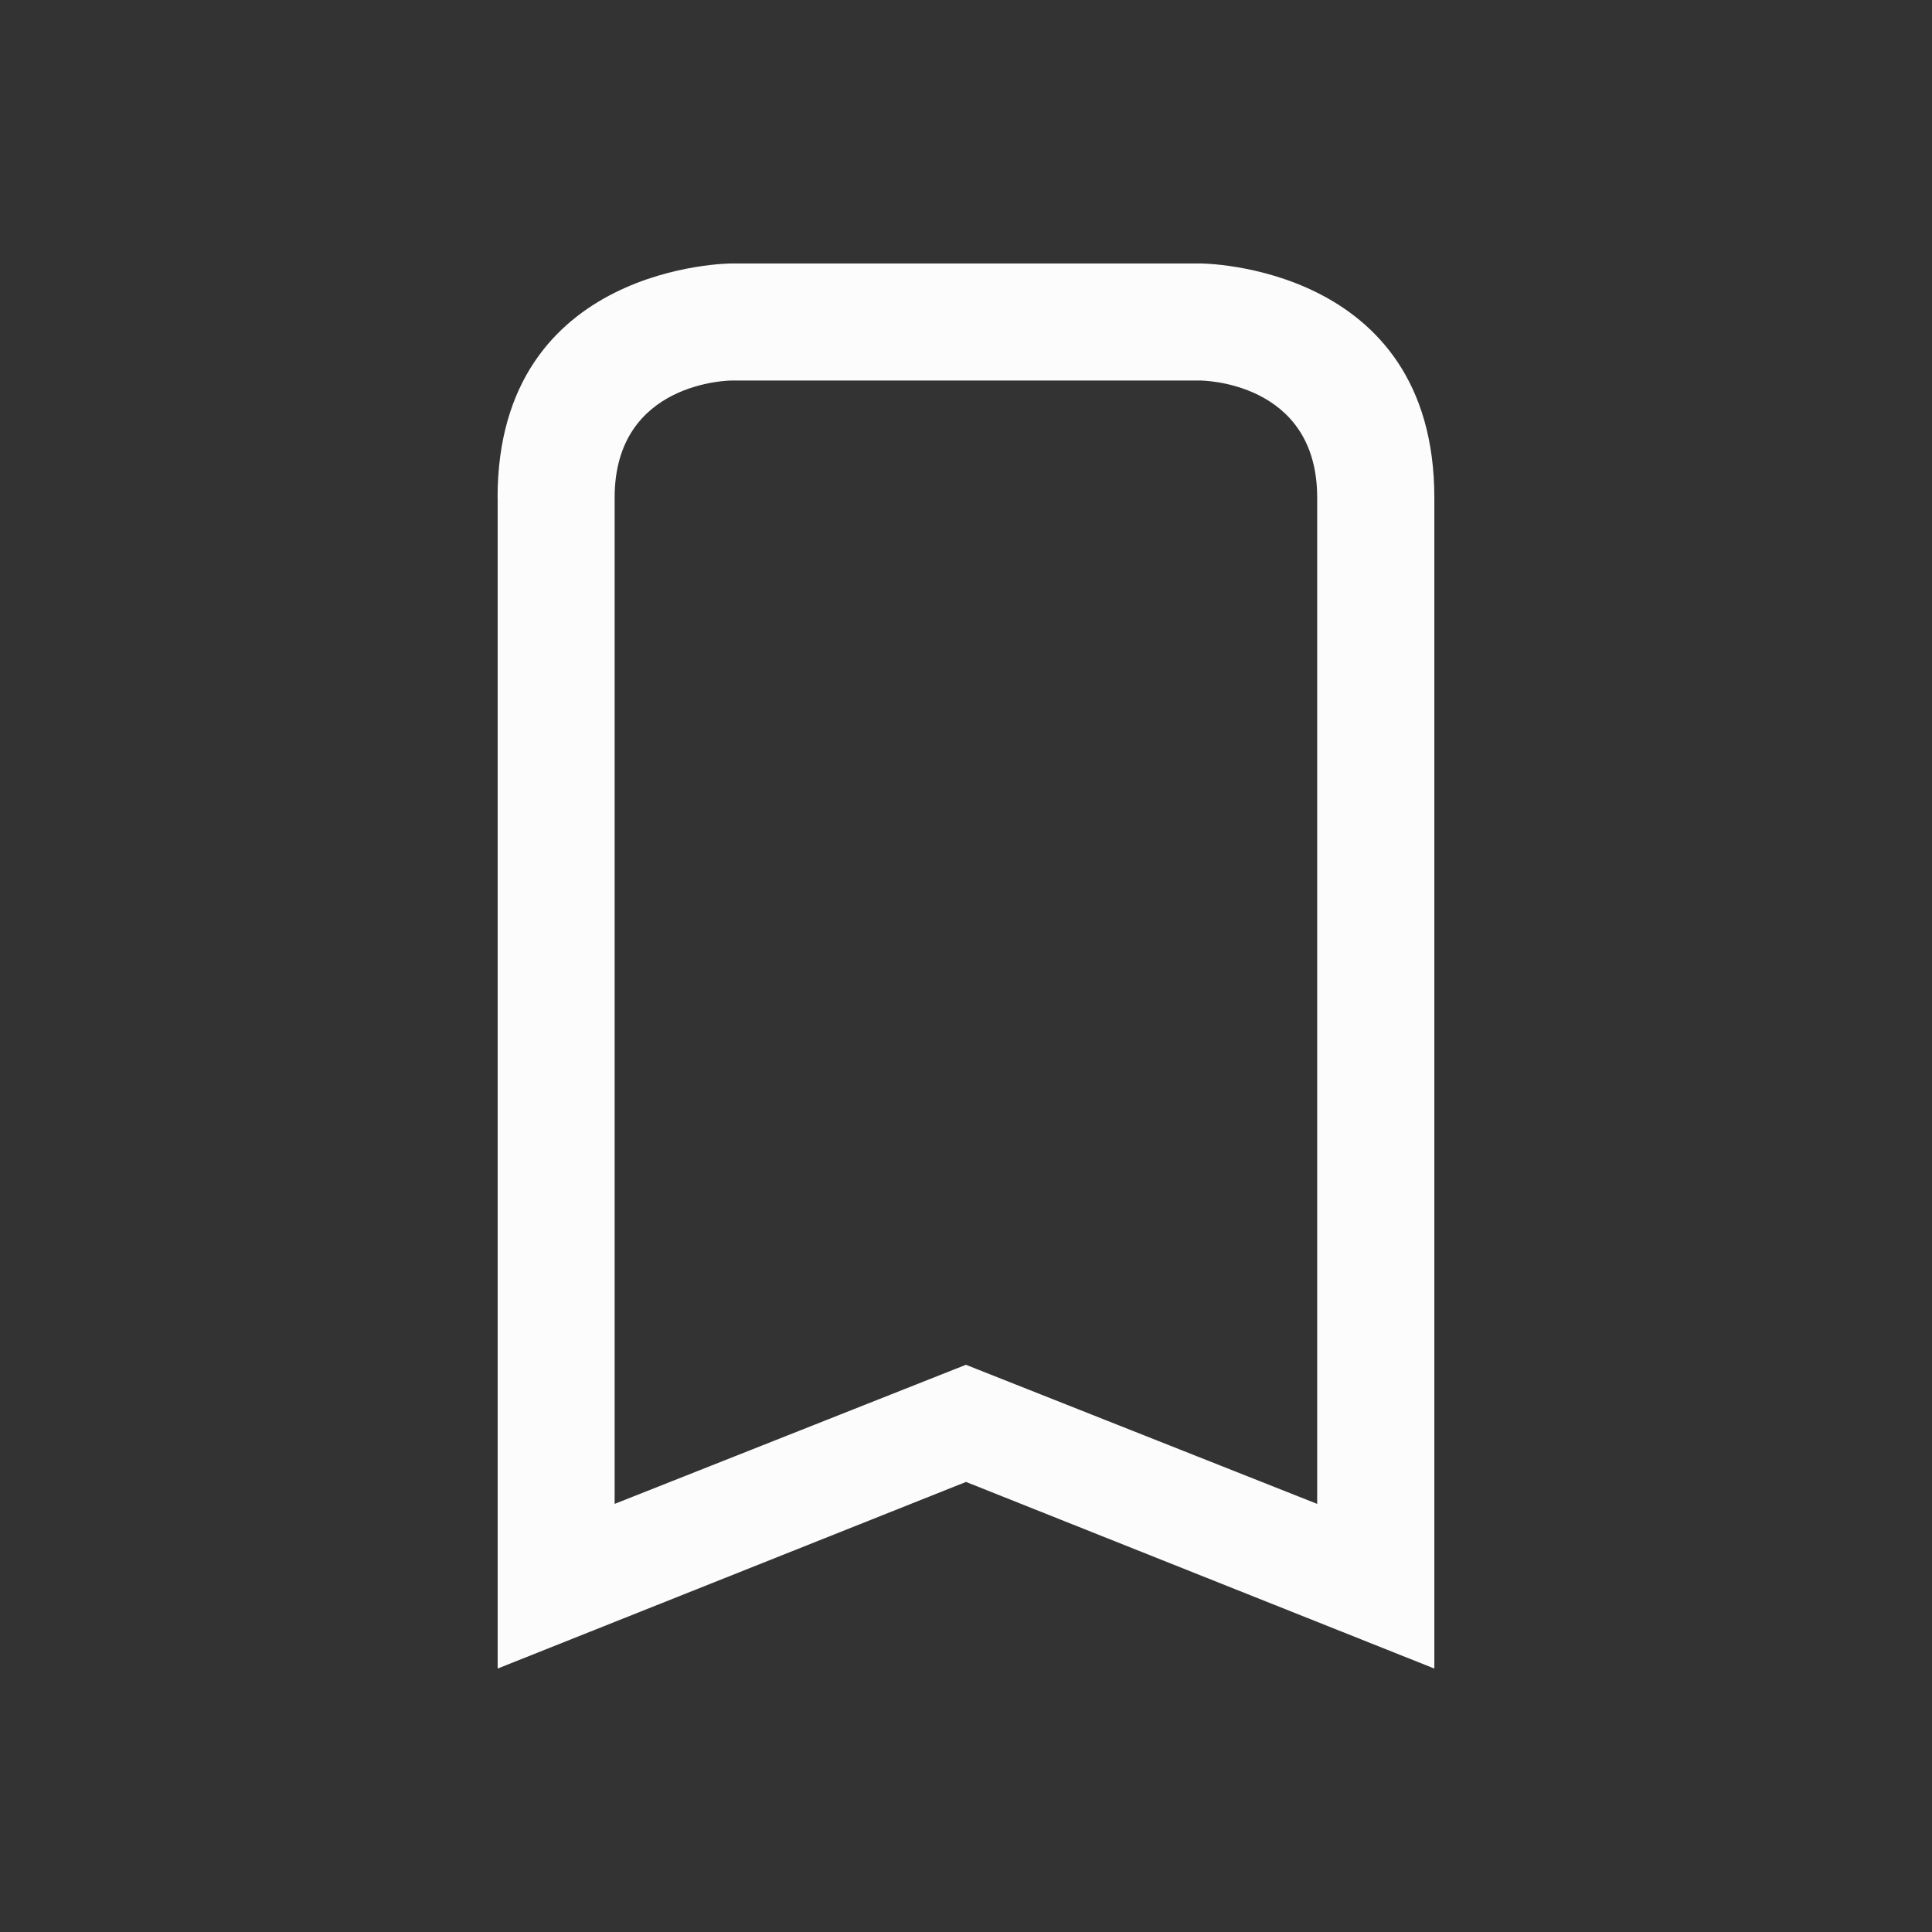 <?xml version="1.0" encoding="UTF-8" standalone="no"?>
<svg
   viewBox="0 0 22 22"
   version="1.1"
   id="svg1"
   sodipodi:docname="bookmarks.svg"
   width="22"
   height="22"
   inkscape:version="1.4.1 (unknown)"
   xmlns:inkscape="http://www.inkscape.org/namespaces/inkscape"
   xmlns:sodipodi="http://sodipodi.sourceforge.net/DTD/sodipodi-0.dtd"
   xmlns="http://www.w3.org/2000/svg"
   xmlns:svg="http://www.w3.org/2000/svg">
  <rect x="0" y="0" width="22" height="22" fill="#333333" stroke="none"/>
  <sodipodi:namedview
     id="namedview1"
     pagecolor="#ffffff"
     bordercolor="#000000"
     borderopacity="0.25"
     inkscape:showpageshadow="2"
     inkscape:pageopacity="0.0"
     inkscape:pagecheckerboard="0"
     inkscape:deskcolor="#d1d1d1"
     inkscape:zoom="24.0625"
     inkscape:cx="9.3298701"
     inkscape:cy="11.968831"
     inkscape:window-width="1920"
     inkscape:window-height="998"
     inkscape:window-x="0"
     inkscape:window-y="0"
     inkscape:window-maximized="1"
     inkscape:current-layer="svg1" />
  <defs
     id="defs3051">
    <style
       type="text/css"
       id="current-color-scheme"> .ColorScheme-Text { color:#fcfcfc; } </style>
  </defs>
  <path
     style="fill:currentColor;fill-opacity:1;stroke:none;stroke-width:1.333"
     d="m 5.667,5.667 c 0,2.667 0,13.333 0,13.333 L 11,16.875 16.333,19 c 0,0 0,-10.667 0,-13.333 C 16.333,3 13.667,3 13.667,3 H 8.333 c 0,0 -2.667,0 -2.667,2.667 z M 8.333,4.333 h 5.333 c 0,0 1.333,0 1.333,1.333 0,1.333 0,11.459 0,11.459 l -4,-1.584 -4,1.584 v -3.459 c 0,0 0,-6.667 0,-8 0,-1.333 1.333,-1.333 1.333,-1.333 z"
     class="ColorScheme-Text"
     id="path1" />
</svg>
